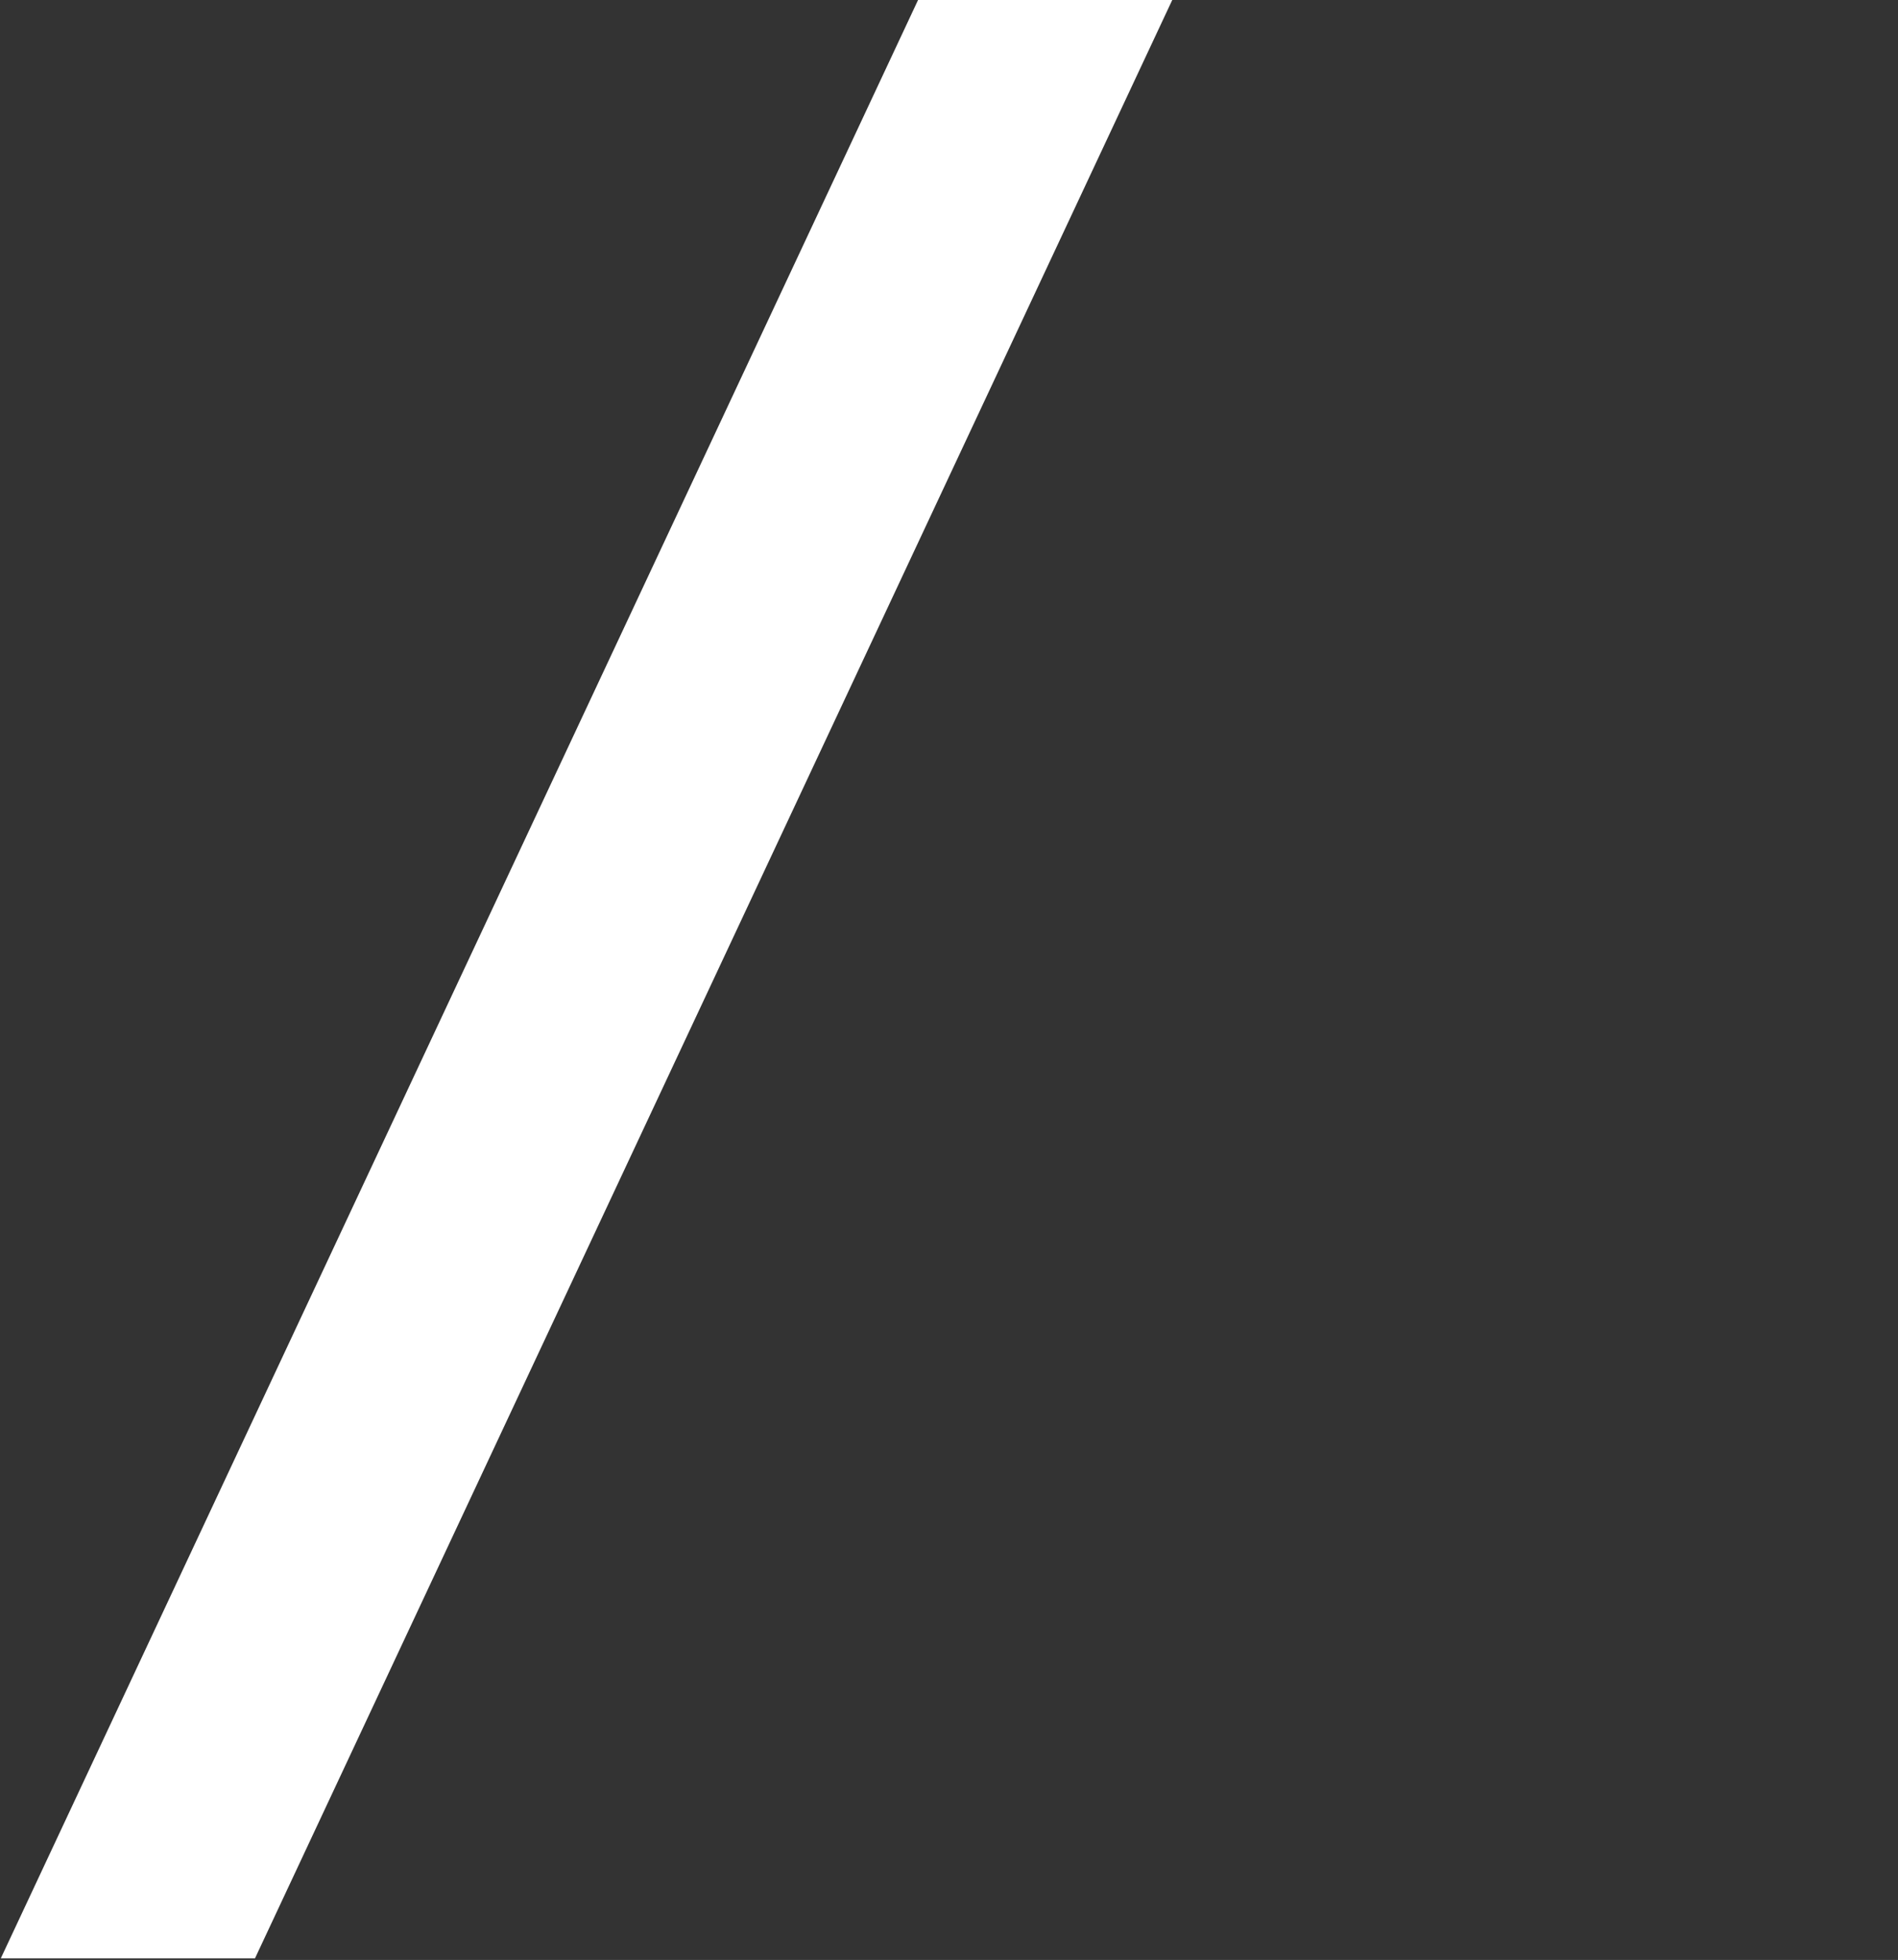<?xml version="1.0" encoding="UTF-8"?> <svg xmlns="http://www.w3.org/2000/svg" width="896" height="925" viewBox="0 0 896 925" fill="none"><rect x="0" y="0" width="896" height="925" fill="#333333" stroke="none"/><g style="mix-blend-mode:darken">
<defs>
    <filter id="f1" x="0" y="0" xmlns="http://www.w3.org/2000/svg">
      <feGaussianBlur in="SourceGraphic" stdDeviation="75" />
    </filter>
  </defs>
<rect width="120" height="1050" transform="matrix(1 0 -0.424 0.905 445.575 -26)" fill="#ffffff99"></rect></g></svg> 